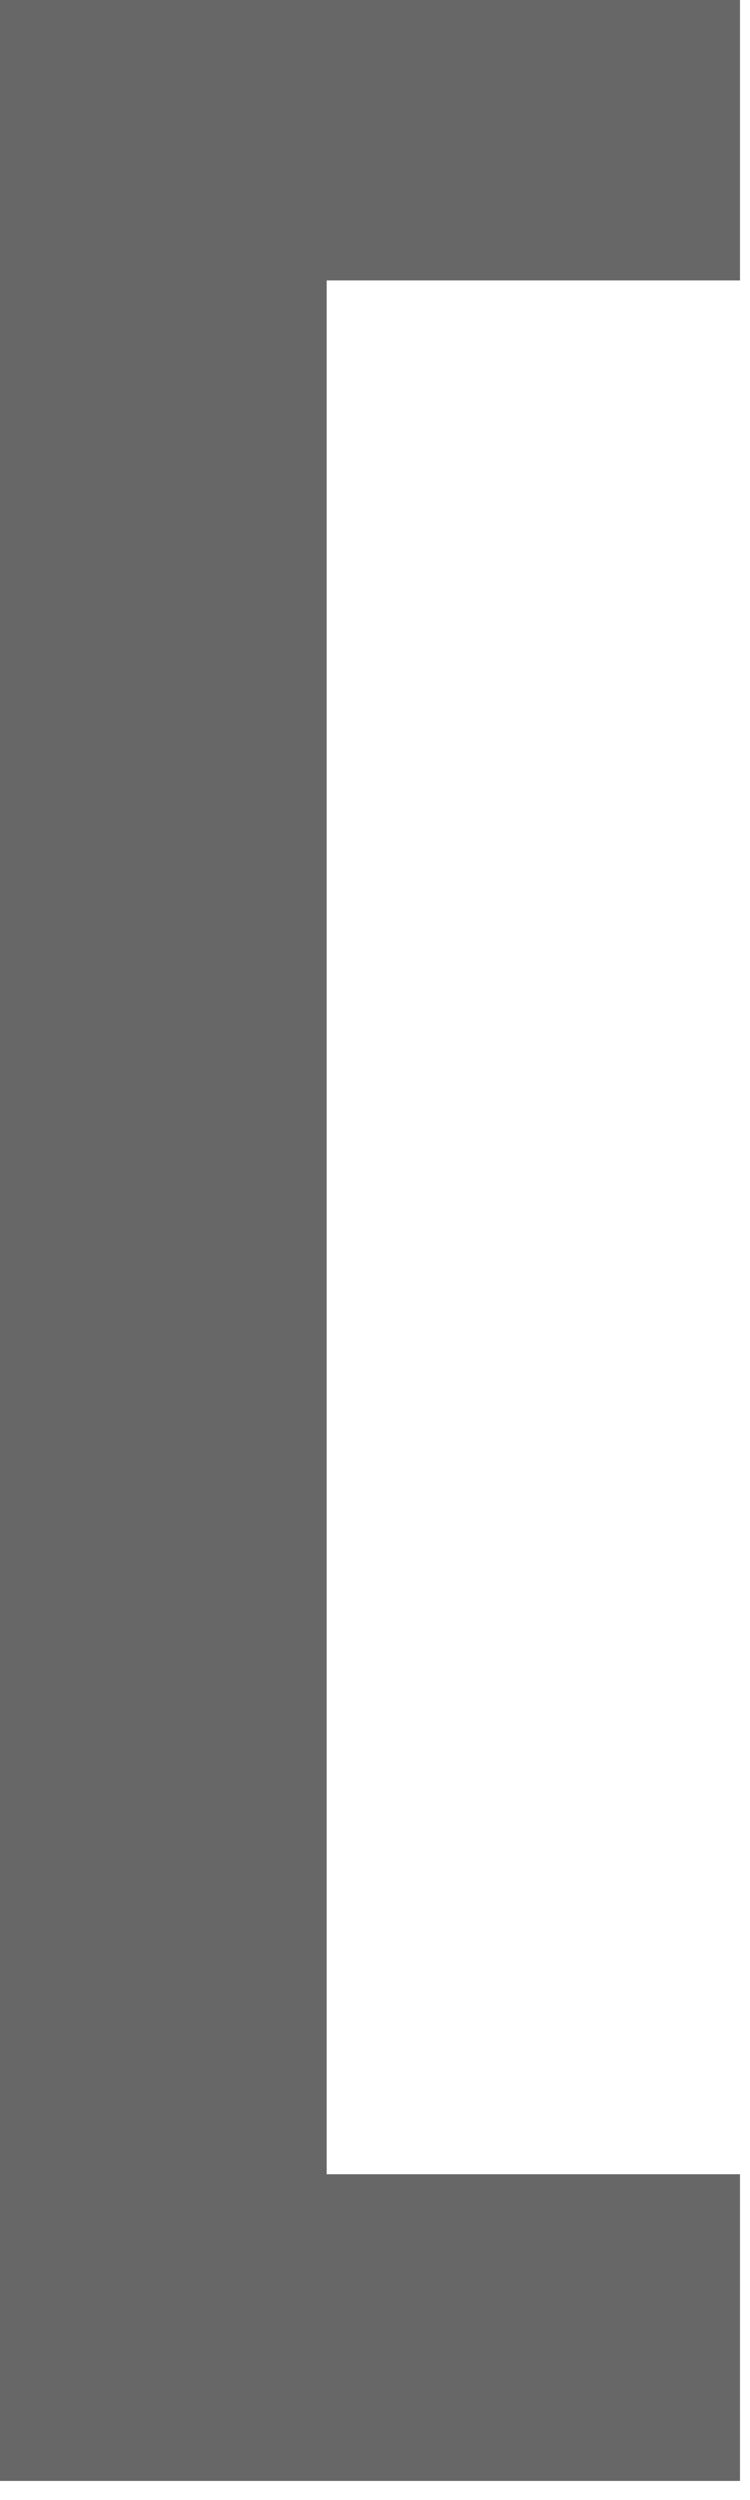 <svg width="18" height="60" viewBox="0 0 18 60" fill="none" xmlns="http://www.w3.org/2000/svg" xmlns:xlink="http://www.w3.org/1999/xlink">
	<desc>
			Created with Pixso.
	</desc>
	<defs/>
	<path id="[" d="M-0.16 -0.63L-0.16 59.54L17.76 59.54L17.76 52.18L7.84 52.18L7.84 6.73L17.76 6.73L17.76 -0.63L-0.16 -0.63Z" fill="#686767" fill-opacity="1" fill-rule="evenodd"/>
</svg>
